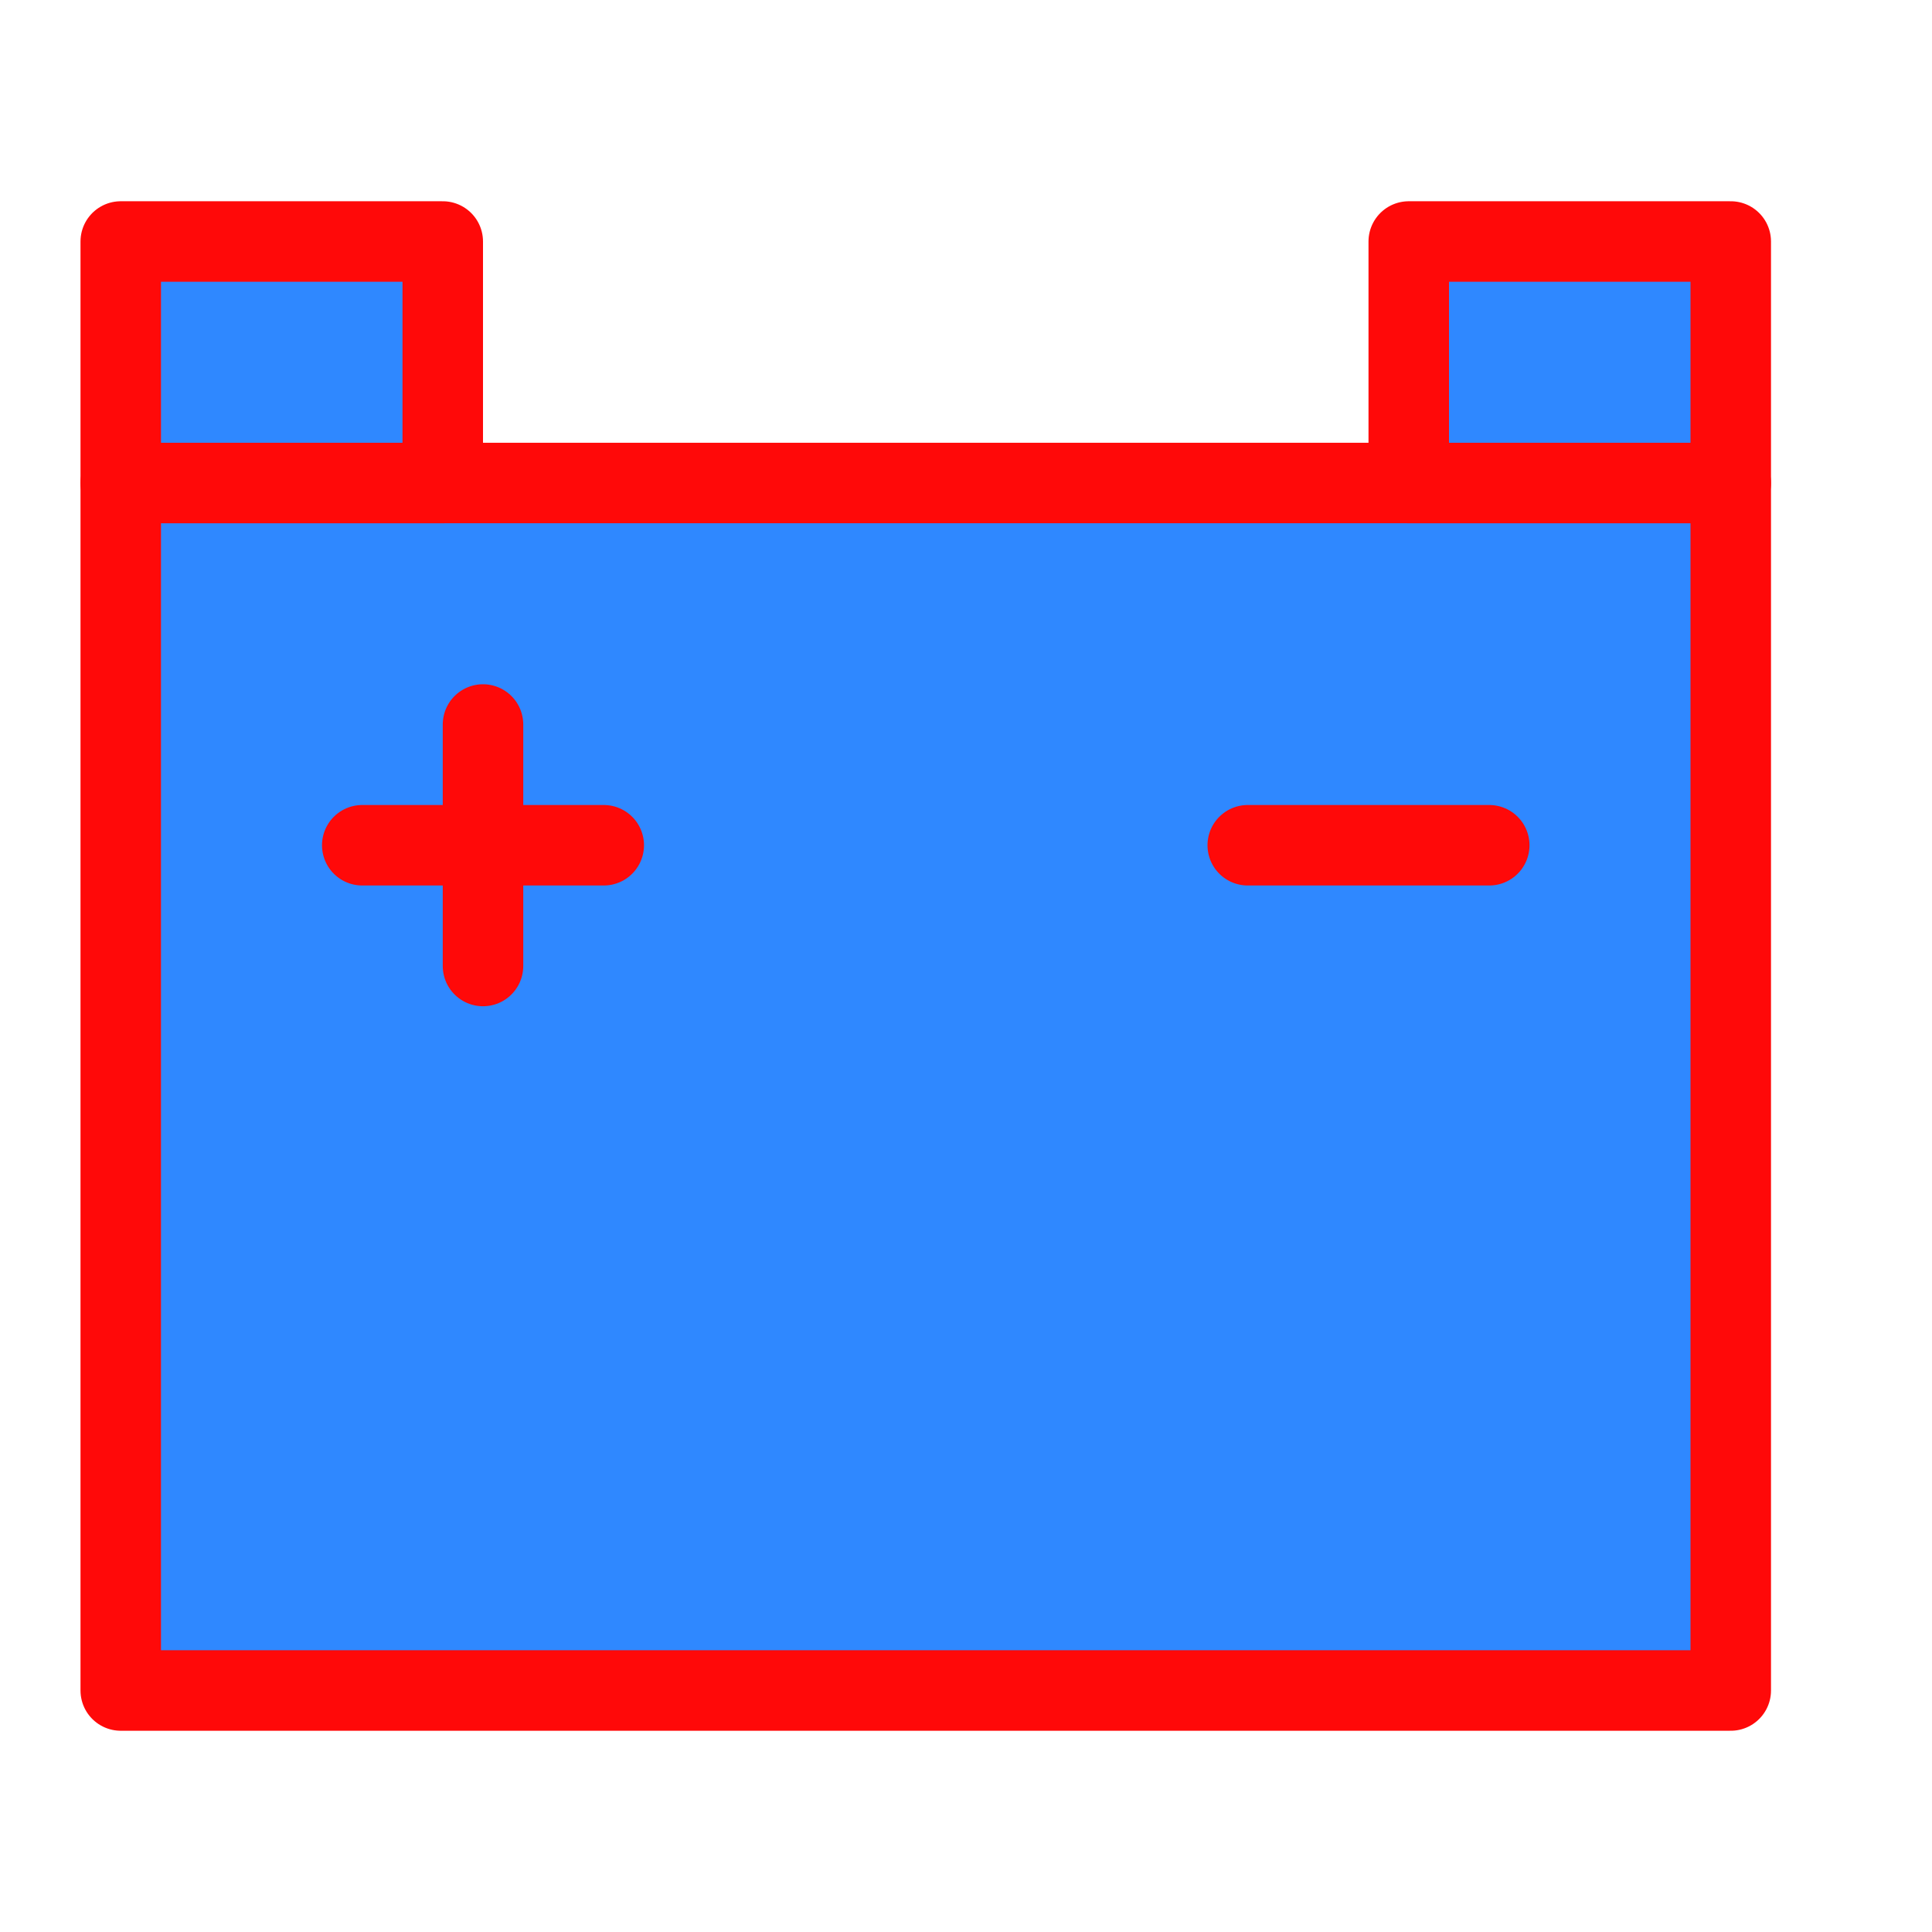 <?xml version="1.0" encoding="UTF-8"?><svg width="24" height="24" viewBox="0 0 48 48" fill="none" xmlns="http://www.w3.org/2000/svg"><path d="M43 12H3V42H43V12Z" fill="#2F88FF" stroke="#FF0909" stroke-width="2" stroke-linecap="round" stroke-linejoin="round"/><path d="M11 6H3V12H11V6Z" fill="#2F88FF" stroke="#FF0909" stroke-width="2" stroke-linecap="round" stroke-linejoin="round"/><path d="M43 6H35V12H43V6Z" fill="#2F88FF" stroke="#FF0909" stroke-width="2" stroke-linecap="round" stroke-linejoin="round"/><path d="M9 21H15" stroke="#FF0909" stroke-width="2" stroke-linecap="round" stroke-linejoin="round"/><path d="M31 21H37" stroke="#FF0909" stroke-width="2" stroke-linecap="round" stroke-linejoin="round"/><path d="M12 18V24" stroke="#FF0909" stroke-width="2" stroke-linecap="round" stroke-linejoin="round"/></svg>